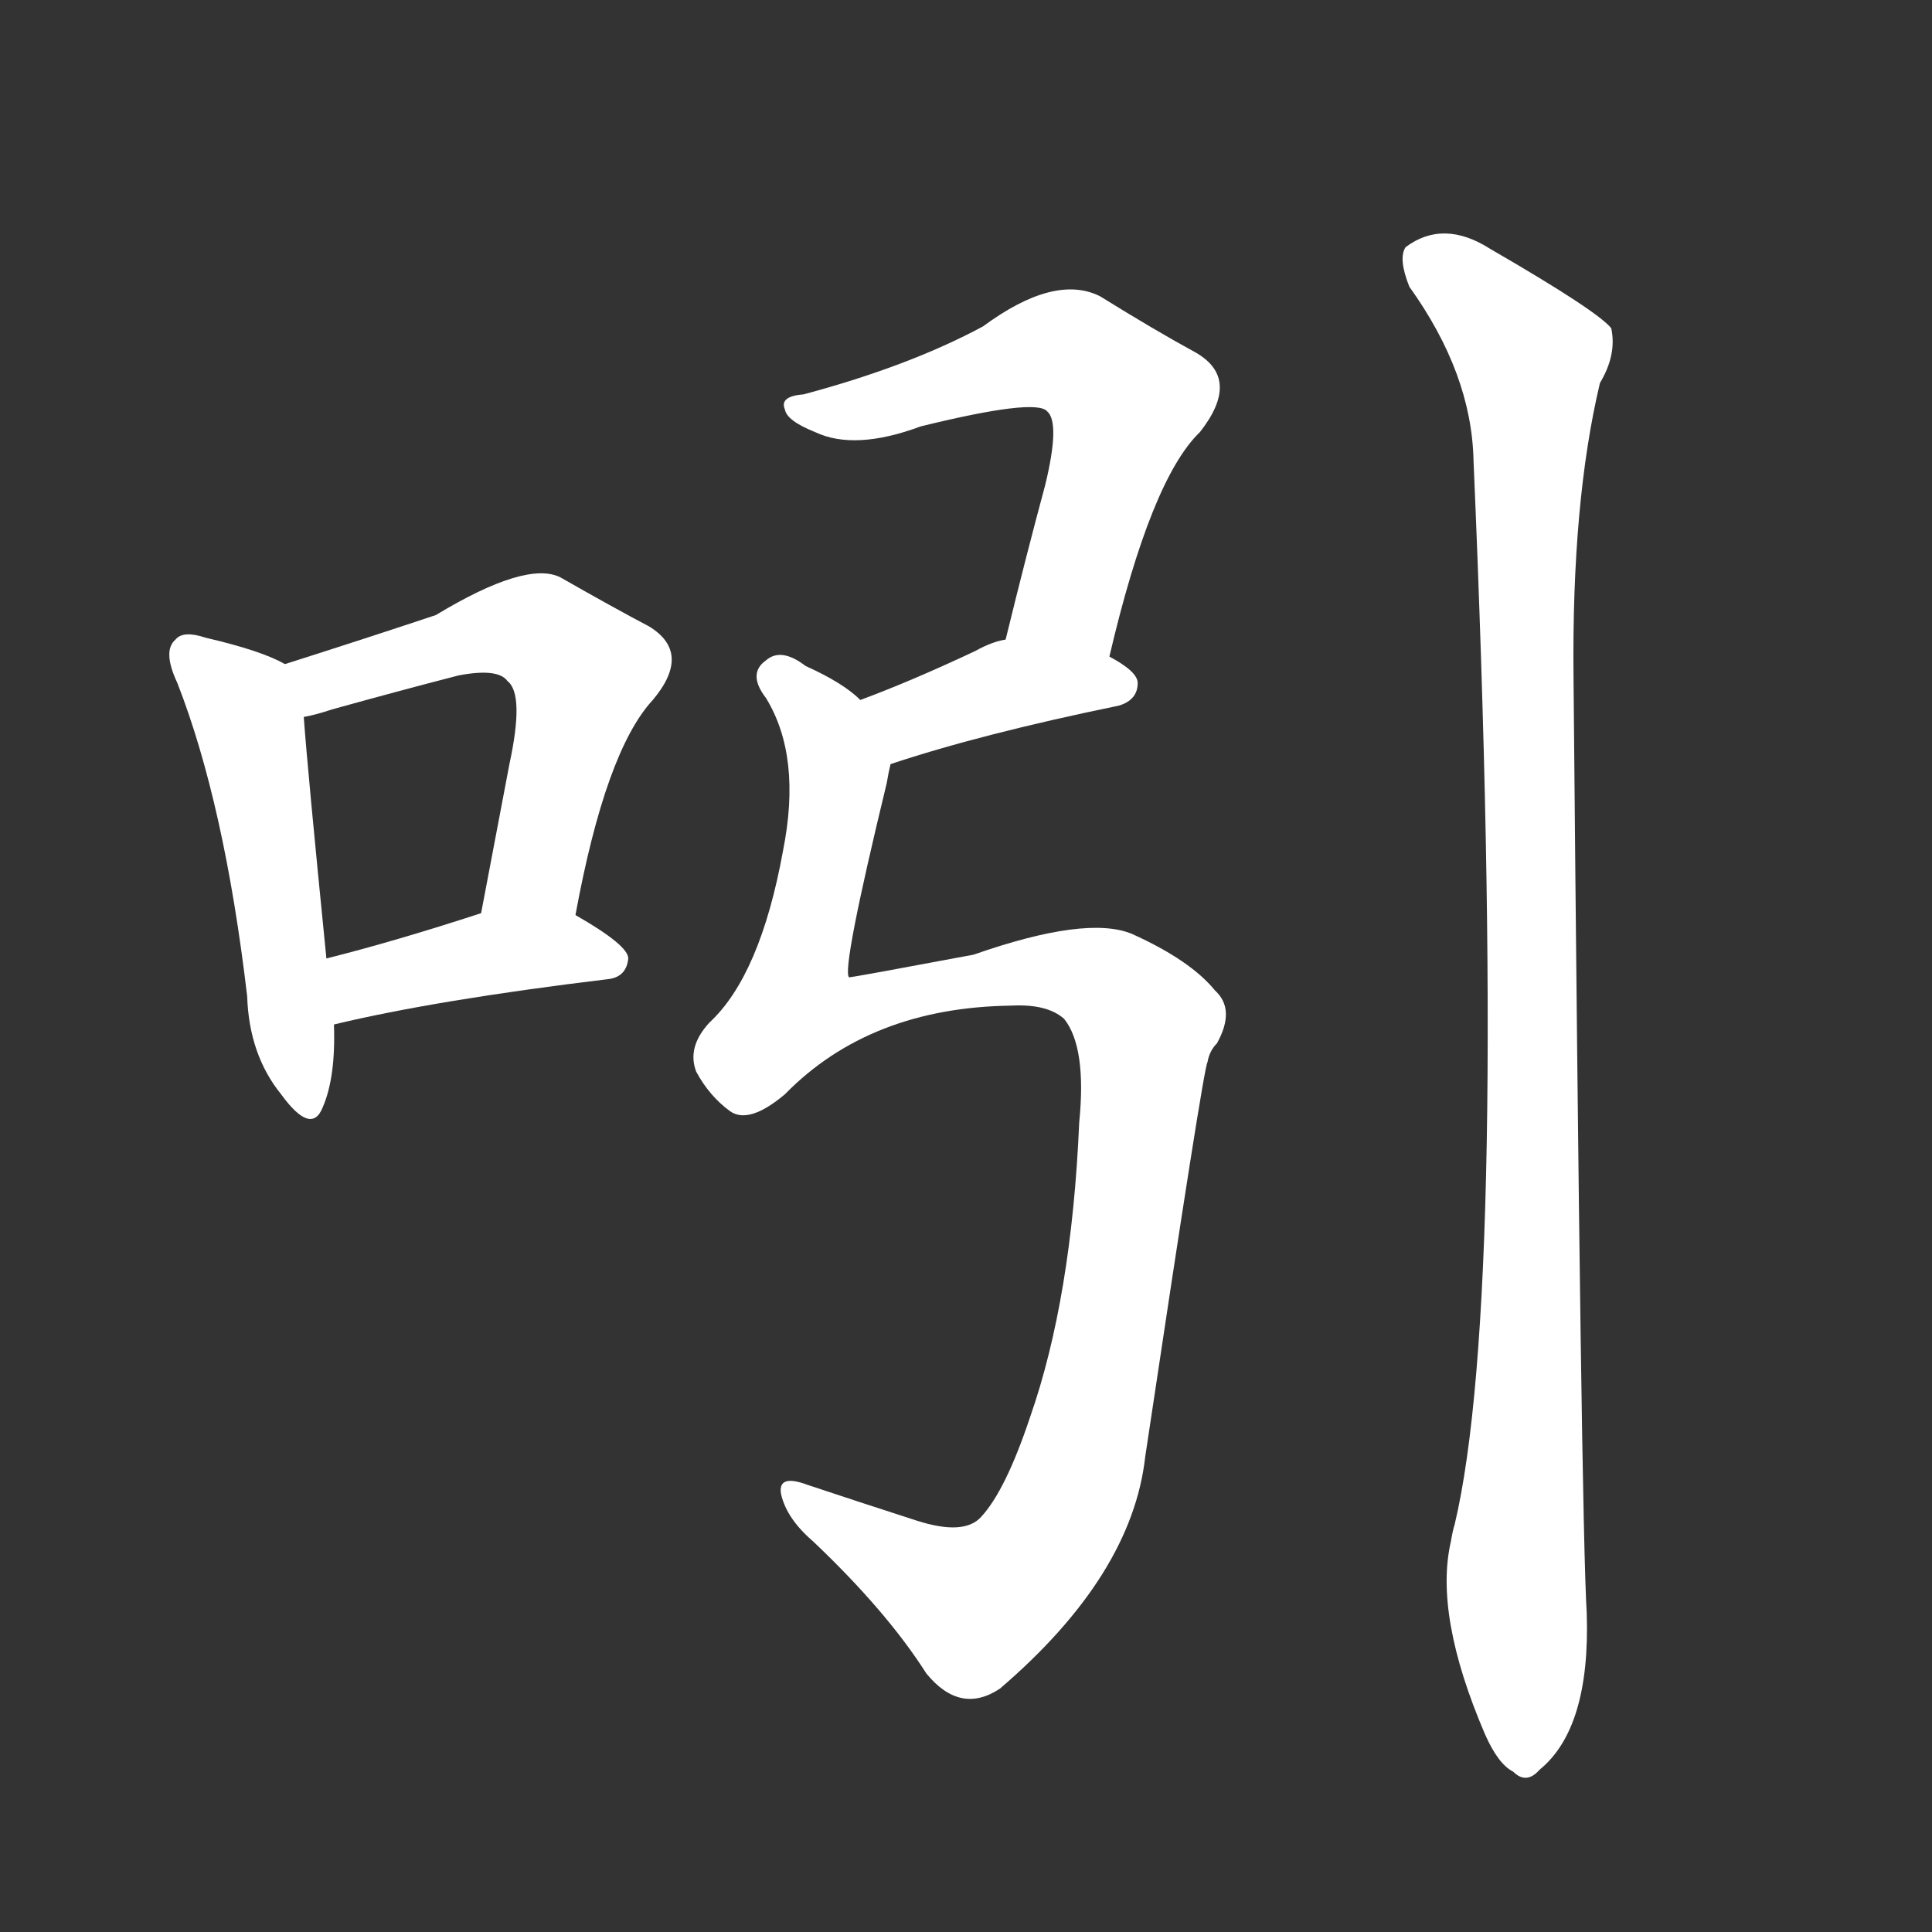 <svg version="1.1" viewBox="0 0 1024 1024" xmlns="http://www.w3.org/2000/svg">
  <rect x="0" y="0" width="1024" height="1024" fill="#333333" stroke="none"/>
  <g transform="scale(1, -1) translate(0, -900)">
    <style type="text/css">
        .stroke1 {fill: #FFFFFF;}
        .stroke2 {fill: #FFFFFF;}
        .stroke3 {fill: #FFFFFF;}
        .stroke4 {fill: #FFFFFF;}
        .stroke5 {fill: #FFFFFF;}
        .stroke6 {fill: #FFFFFF;}
        .stroke7 {fill: #FFFFFF;}
        .stroke8 {fill: #FFFFFF;}
        .stroke9 {fill: #FFFFFF;}
        .stroke10 {fill: #FFFFFF;}
        .stroke11 {fill: #FFFFFF;}
        .stroke12 {fill: #FFFFFF;}
        .stroke13 {fill: #FFFFFF;}
        .stroke14 {fill: #FFFFFF;}
        .stroke15 {fill: #FFFFFF;}
        .stroke16 {fill: #FFFFFF;}
        .stroke17 {fill: #FFFFFF;}
        .stroke18 {fill: #FFFFFF;}
        .stroke19 {fill: #FFFFFF;}
        .stroke20 {fill: #FFFFFF;}
        text {
            font-family: Helvetica;
            font-size: 50px;
            fill: #FFFFFF;}
            paint-order: stroke;
            stroke: #000000;
            stroke-width: 4px;
            stroke-linecap: butt;
            stroke-linejoin: miter;
            font-weight: 800;
        }
    </style>

    <path d="M 151 548 Q 139 555 109 562 Q 97 566 93 561 Q 86 555 94 538 Q 119 474 131 372 Q 132 341 149 320 Q 165 298 171 313 Q 178 329 177 357 L 173 392 Q 163 492 161 520 C 159 544 159 544 151 548 Z" class="stroke1"/>
    <path d="M 305 415 Q 321 502 346 529 Q 367 554 344 568 Q 325 578 297 594 Q 279 603 231 574 Q 195 562 151 548 C 122 539 132 513 161 520 Q 167 521 176 524 Q 212 534 243 542 Q 264 546 269 539 Q 278 532 270 495 Q 263 458 255 416 C 249 387 299 386 305 415 Z" class="stroke2"/>
    <path d="M 177 357 Q 231 370 322 381 Q 332 382 333 392 Q 333 399 305 415 C 286 426 284 425 255 416 Q 209 401 173 392 C 144 385 148 350 177 357 Z" class="stroke3"/>
    <path d="M 588 552 Q 610 646 636 671 Q 658 699 634 713 Q 612 725 583 743 Q 559 755 521 727 Q 482 706 426 691 Q 413 690 416 683 Q 417 677 432 671 Q 453 661 488 674 Q 549 689 555 682 Q 562 676 554 643 Q 544 606 533 561 C 526 532 581 523 588 552 Z" class="stroke4"/>
    <path d="M 472 495 Q 520 511 593 526 Q 603 529 603 538 Q 603 544 588 552 C 562 567 561 567 533 561 Q 526 560 517 555 Q 483 539 456 529 C 428 518 443 486 472 495 Z" class="stroke5"/>
    <path d="M 536 367 Q 555 368 564 360 Q 576 345 572 305 Q 568 212 546 149 Q 533 110 520 96 Q 511 86 486 94 Q 455 104 428 113 Q 412 119 414 108 Q 417 95 431 83 Q 470 46 491 13 Q 509 -9 530 5 Q 600 65 607 128 Q 638 335 640 337 Q 641 343 645 347 Q 655 365 644 375 Q 631 391 600 405 Q 576 415 516 394 Q 452 382 450 382 Q 446 386 470 485 Q 471 491 472 495 C 477 515 477 515 456 529 Q 447 538 427 547 Q 414 557 406 550 Q 396 543 406 530 Q 425 499 415 449 Q 403 383 376 358 Q 364 345 369 332 Q 376 319 387 311 Q 397 304 416 320 Q 461 366 536 367 Z" class="stroke6"/>
    <path d="M 769 83 Q 760 44 787 -19 Q 794 -35 802 -39 Q 809 -46 816 -38 Q 843 -16 841 45 Q 838 94 834 541 Q 833 634 848 697 Q 857 712 854 726 Q 847 735 790 768 Q 765 784 745 769 Q 741 763 747 748 Q 780 702 781 656 Q 800 214 771 92 Q 770 89 769 83 Z" class="stroke7"/>
</g></svg>